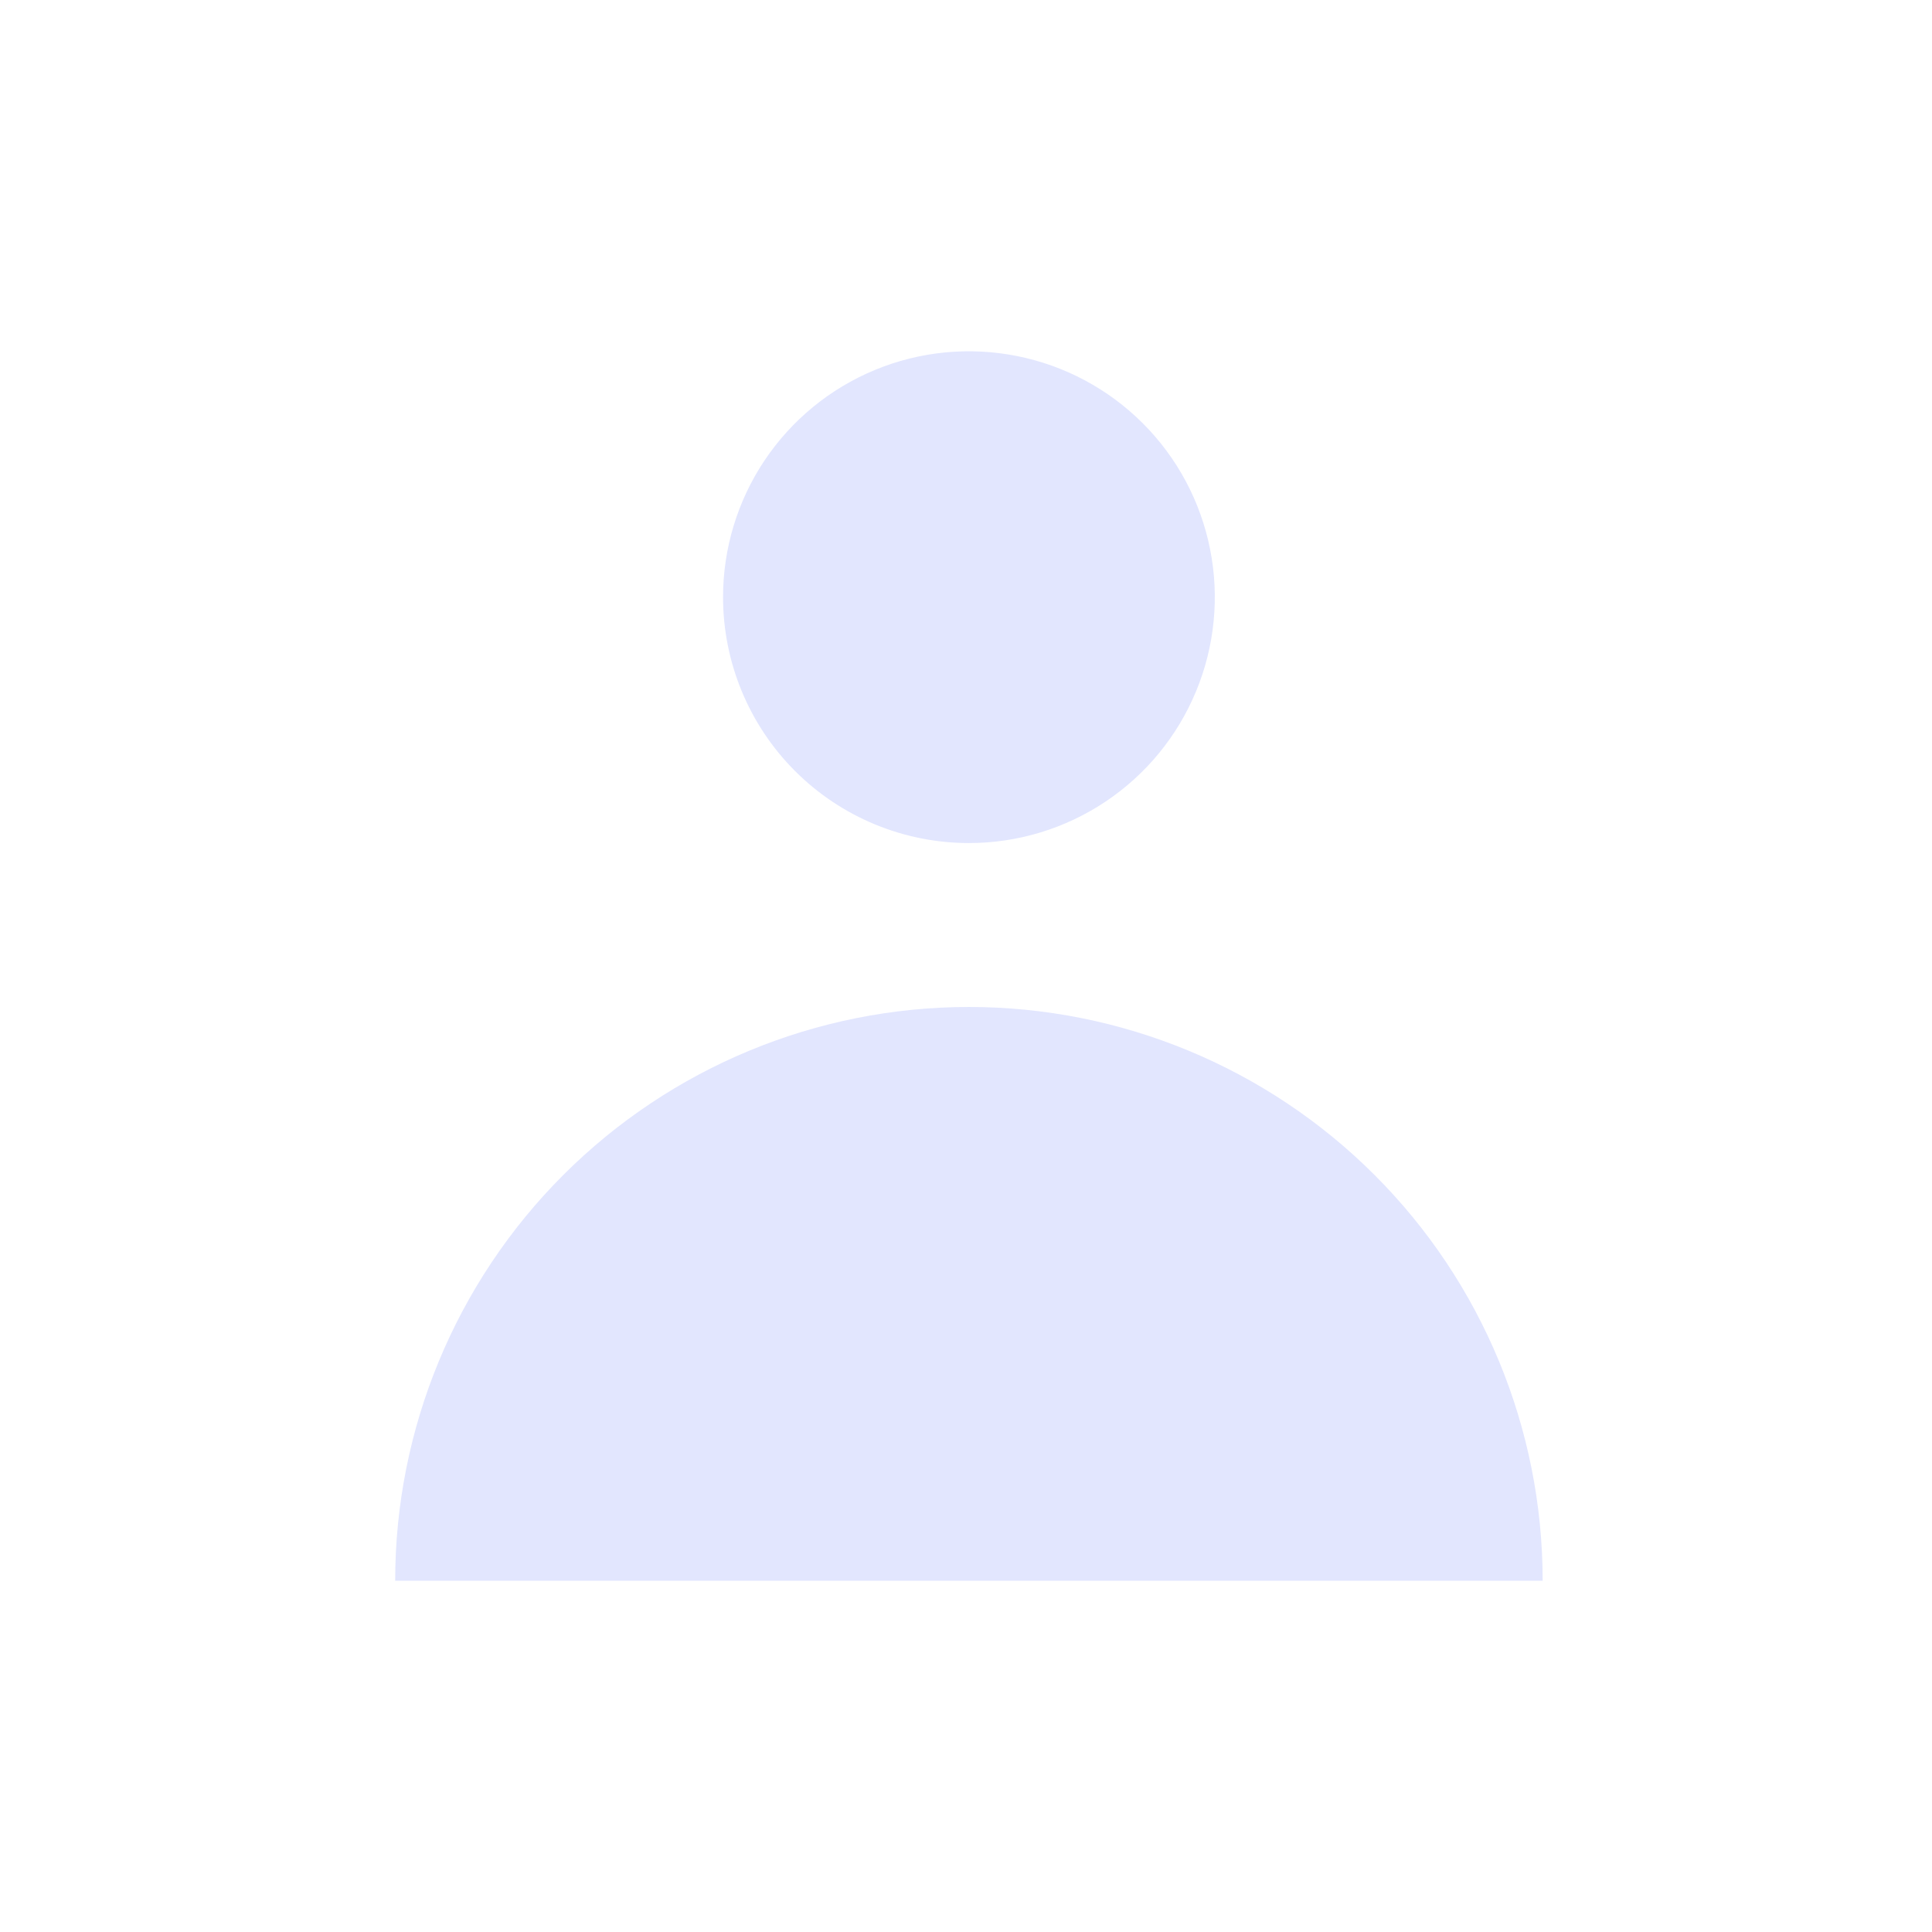 <svg width="44" height="44" viewBox="0 0 44 44" fill="none" xmlns="http://www.w3.org/2000/svg">
<path fill-rule="evenodd" clip-rule="evenodd" d="M22.067 19.2C23.174 19.2 24.257 18.872 25.178 18.256C26.099 17.641 26.817 16.766 27.24 15.743C27.664 14.72 27.775 13.594 27.559 12.508C27.343 11.421 26.81 10.423 26.026 9.64C25.243 8.857 24.245 8.324 23.159 8.108C22.073 7.892 20.947 8.002 19.924 8.426C18.9 8.85 18.026 9.568 17.41 10.489C16.795 11.41 16.467 12.492 16.467 13.6C16.467 15.085 17.057 16.51 18.107 17.56C19.157 18.61 20.581 19.2 22.067 19.2ZM9 36C9 32.535 10.377 29.211 12.827 26.761C15.278 24.31 18.601 22.933 22.067 22.933C25.532 22.933 28.856 24.31 31.306 26.761C33.757 29.211 35.133 32.535 35.133 36H9Z" fill="#E2E6FE"/>
</svg>
